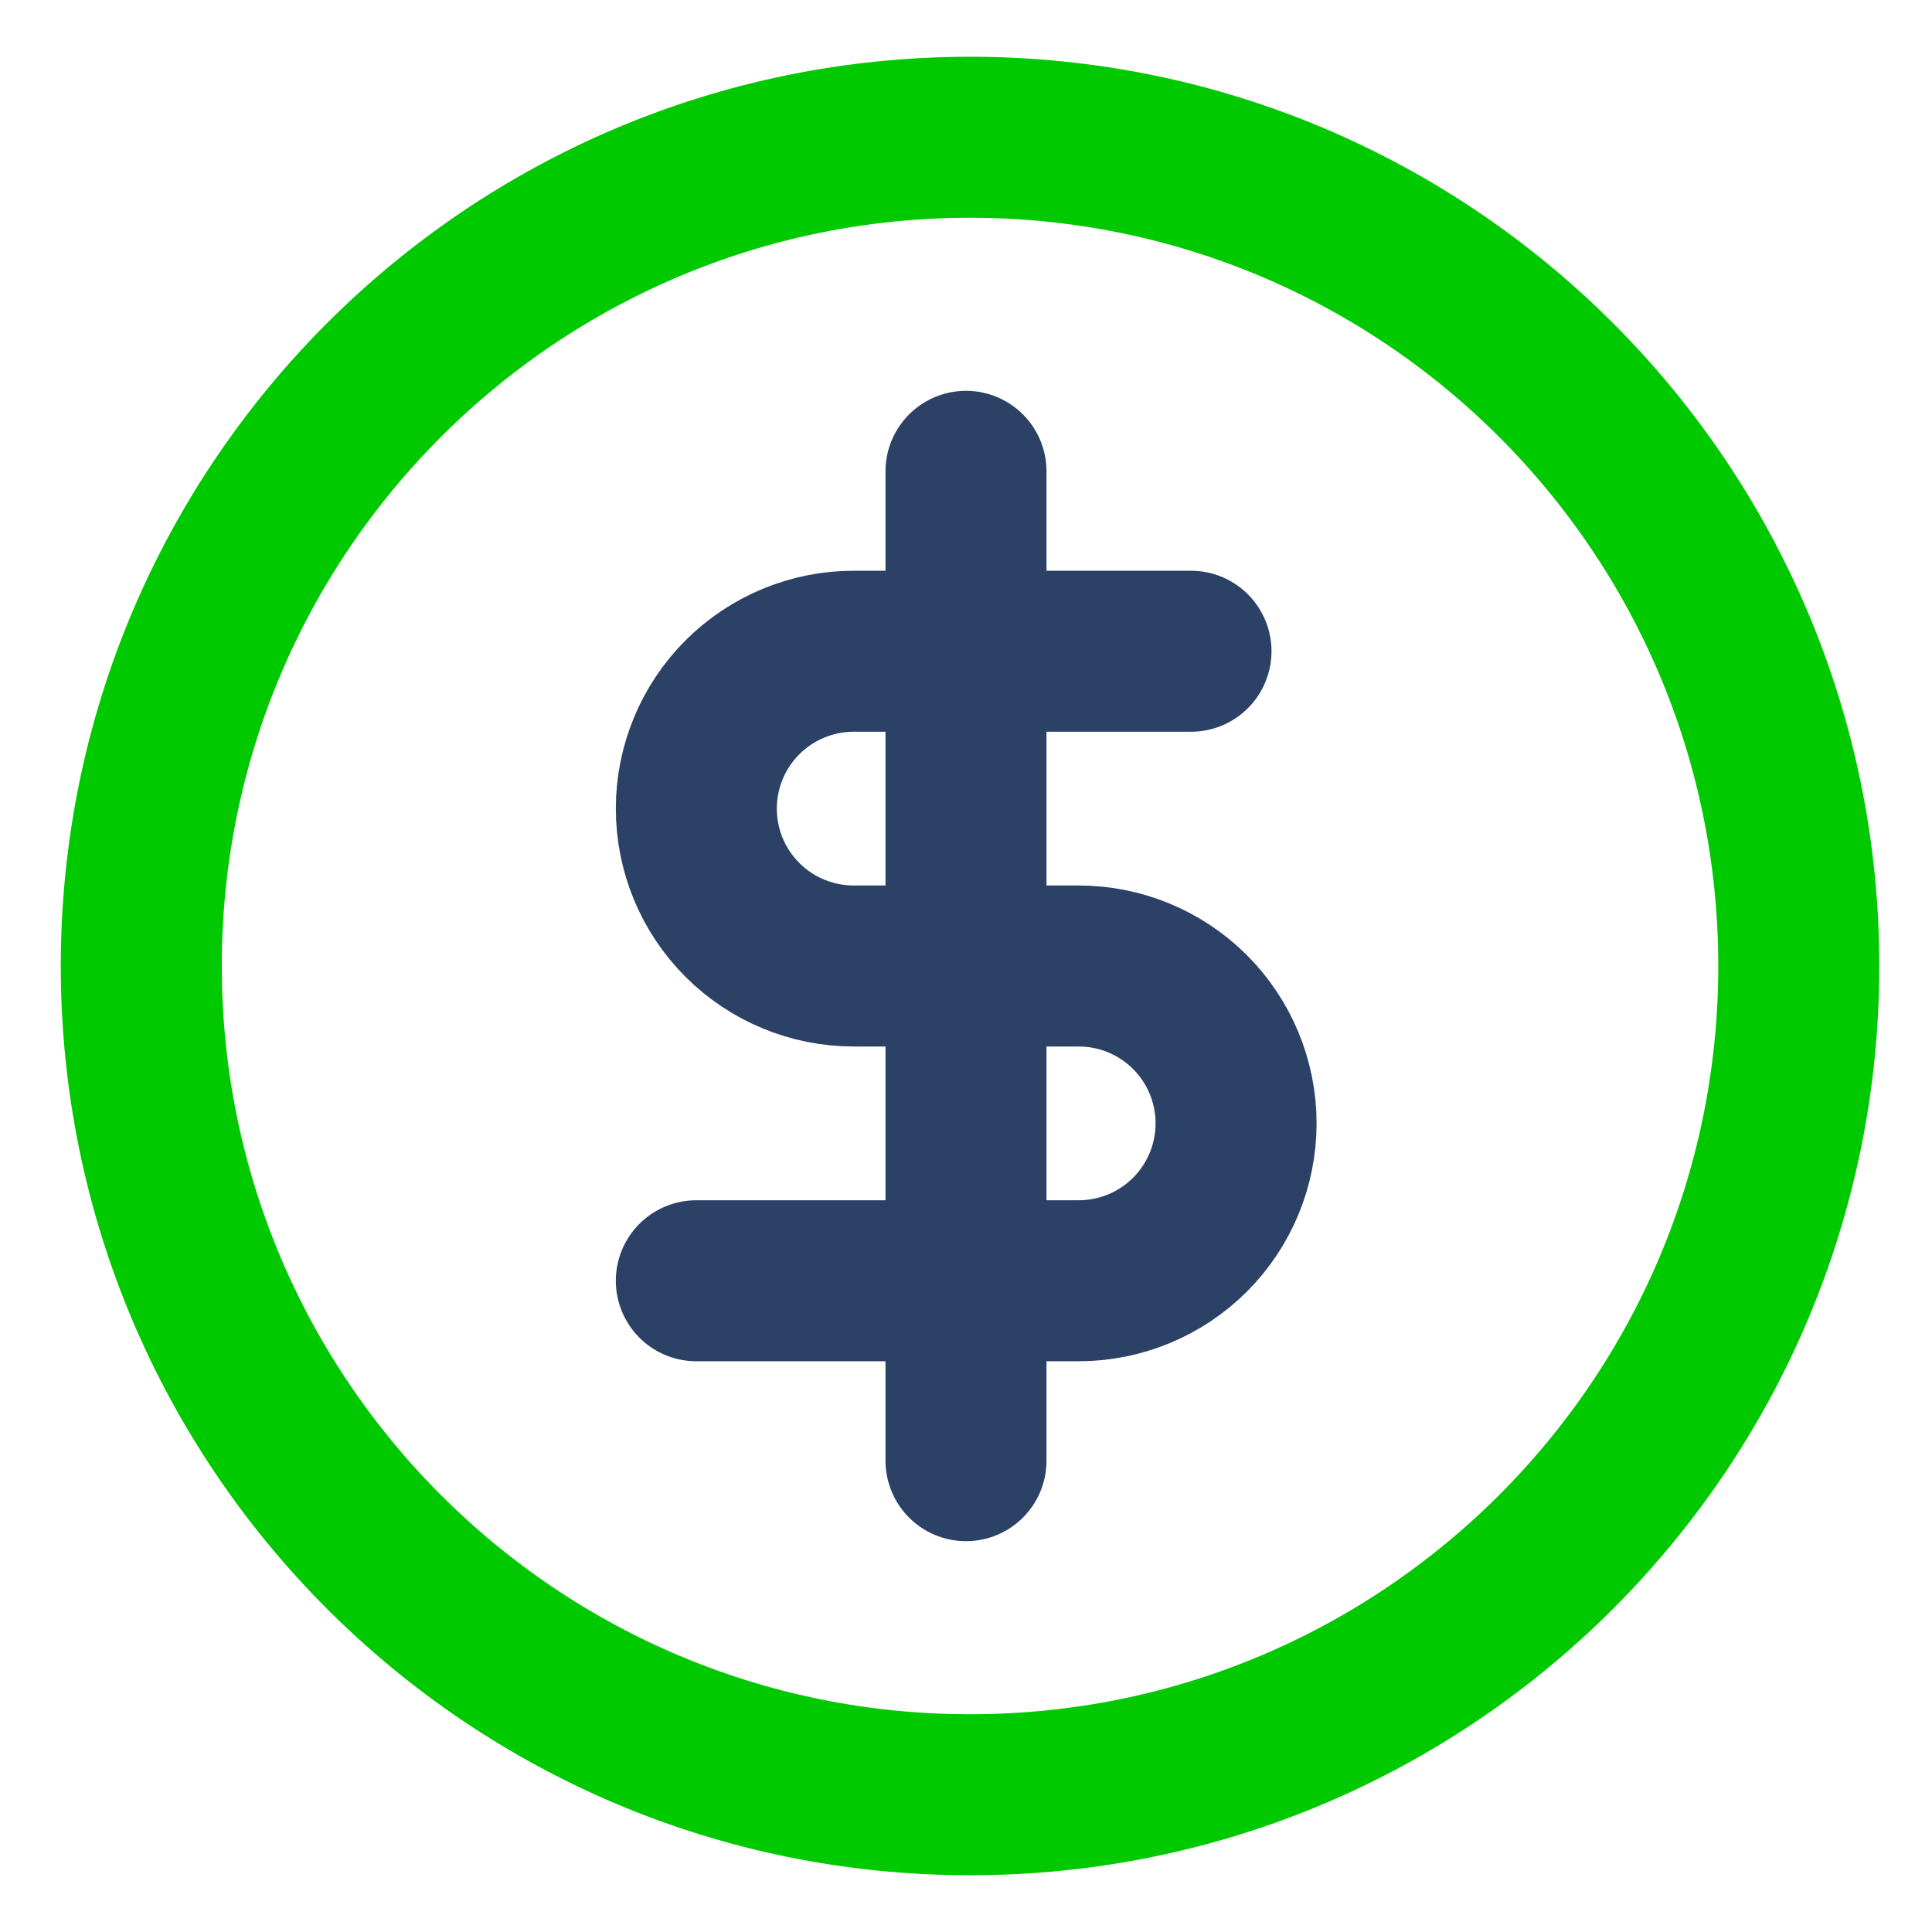 <svg width="48" height="48" viewBox="0 0 48 48" fill="none" xmlns="http://www.w3.org/2000/svg">
<path d="M24.1 44.59C35.472 44.59 44.69 35.371 44.69 24C44.69 12.629 35.472 3.41 24.1 3.41C12.729 3.41 3.51 12.629 3.51 24C3.51 35.371 12.729 44.59 24.1 44.59Z" stroke="#00C900" stroke-width="4" stroke-linecap="round" stroke-linejoin="round"/>
<path d="M29.59 16.18H21.21C20.173 16.18 19.178 16.592 18.445 17.325C17.712 18.058 17.3 19.053 17.3 20.09C17.3 21.127 17.712 22.122 18.445 22.855C19.178 23.588 20.173 24 21.21 24H26.8C27.837 24 28.831 24.412 29.565 25.145C30.298 25.878 30.71 26.873 30.71 27.91C30.71 28.947 30.298 29.942 29.565 30.675C28.831 31.408 27.837 31.82 26.8 31.82H17.3" stroke="#2B4165" stroke-width="4" stroke-linecap="round" stroke-linejoin="round"/>
<path d="M24 11.71V36.29" stroke="#2B4165" stroke-width="4" stroke-linecap="round" stroke-linejoin="round"/>
</svg>
